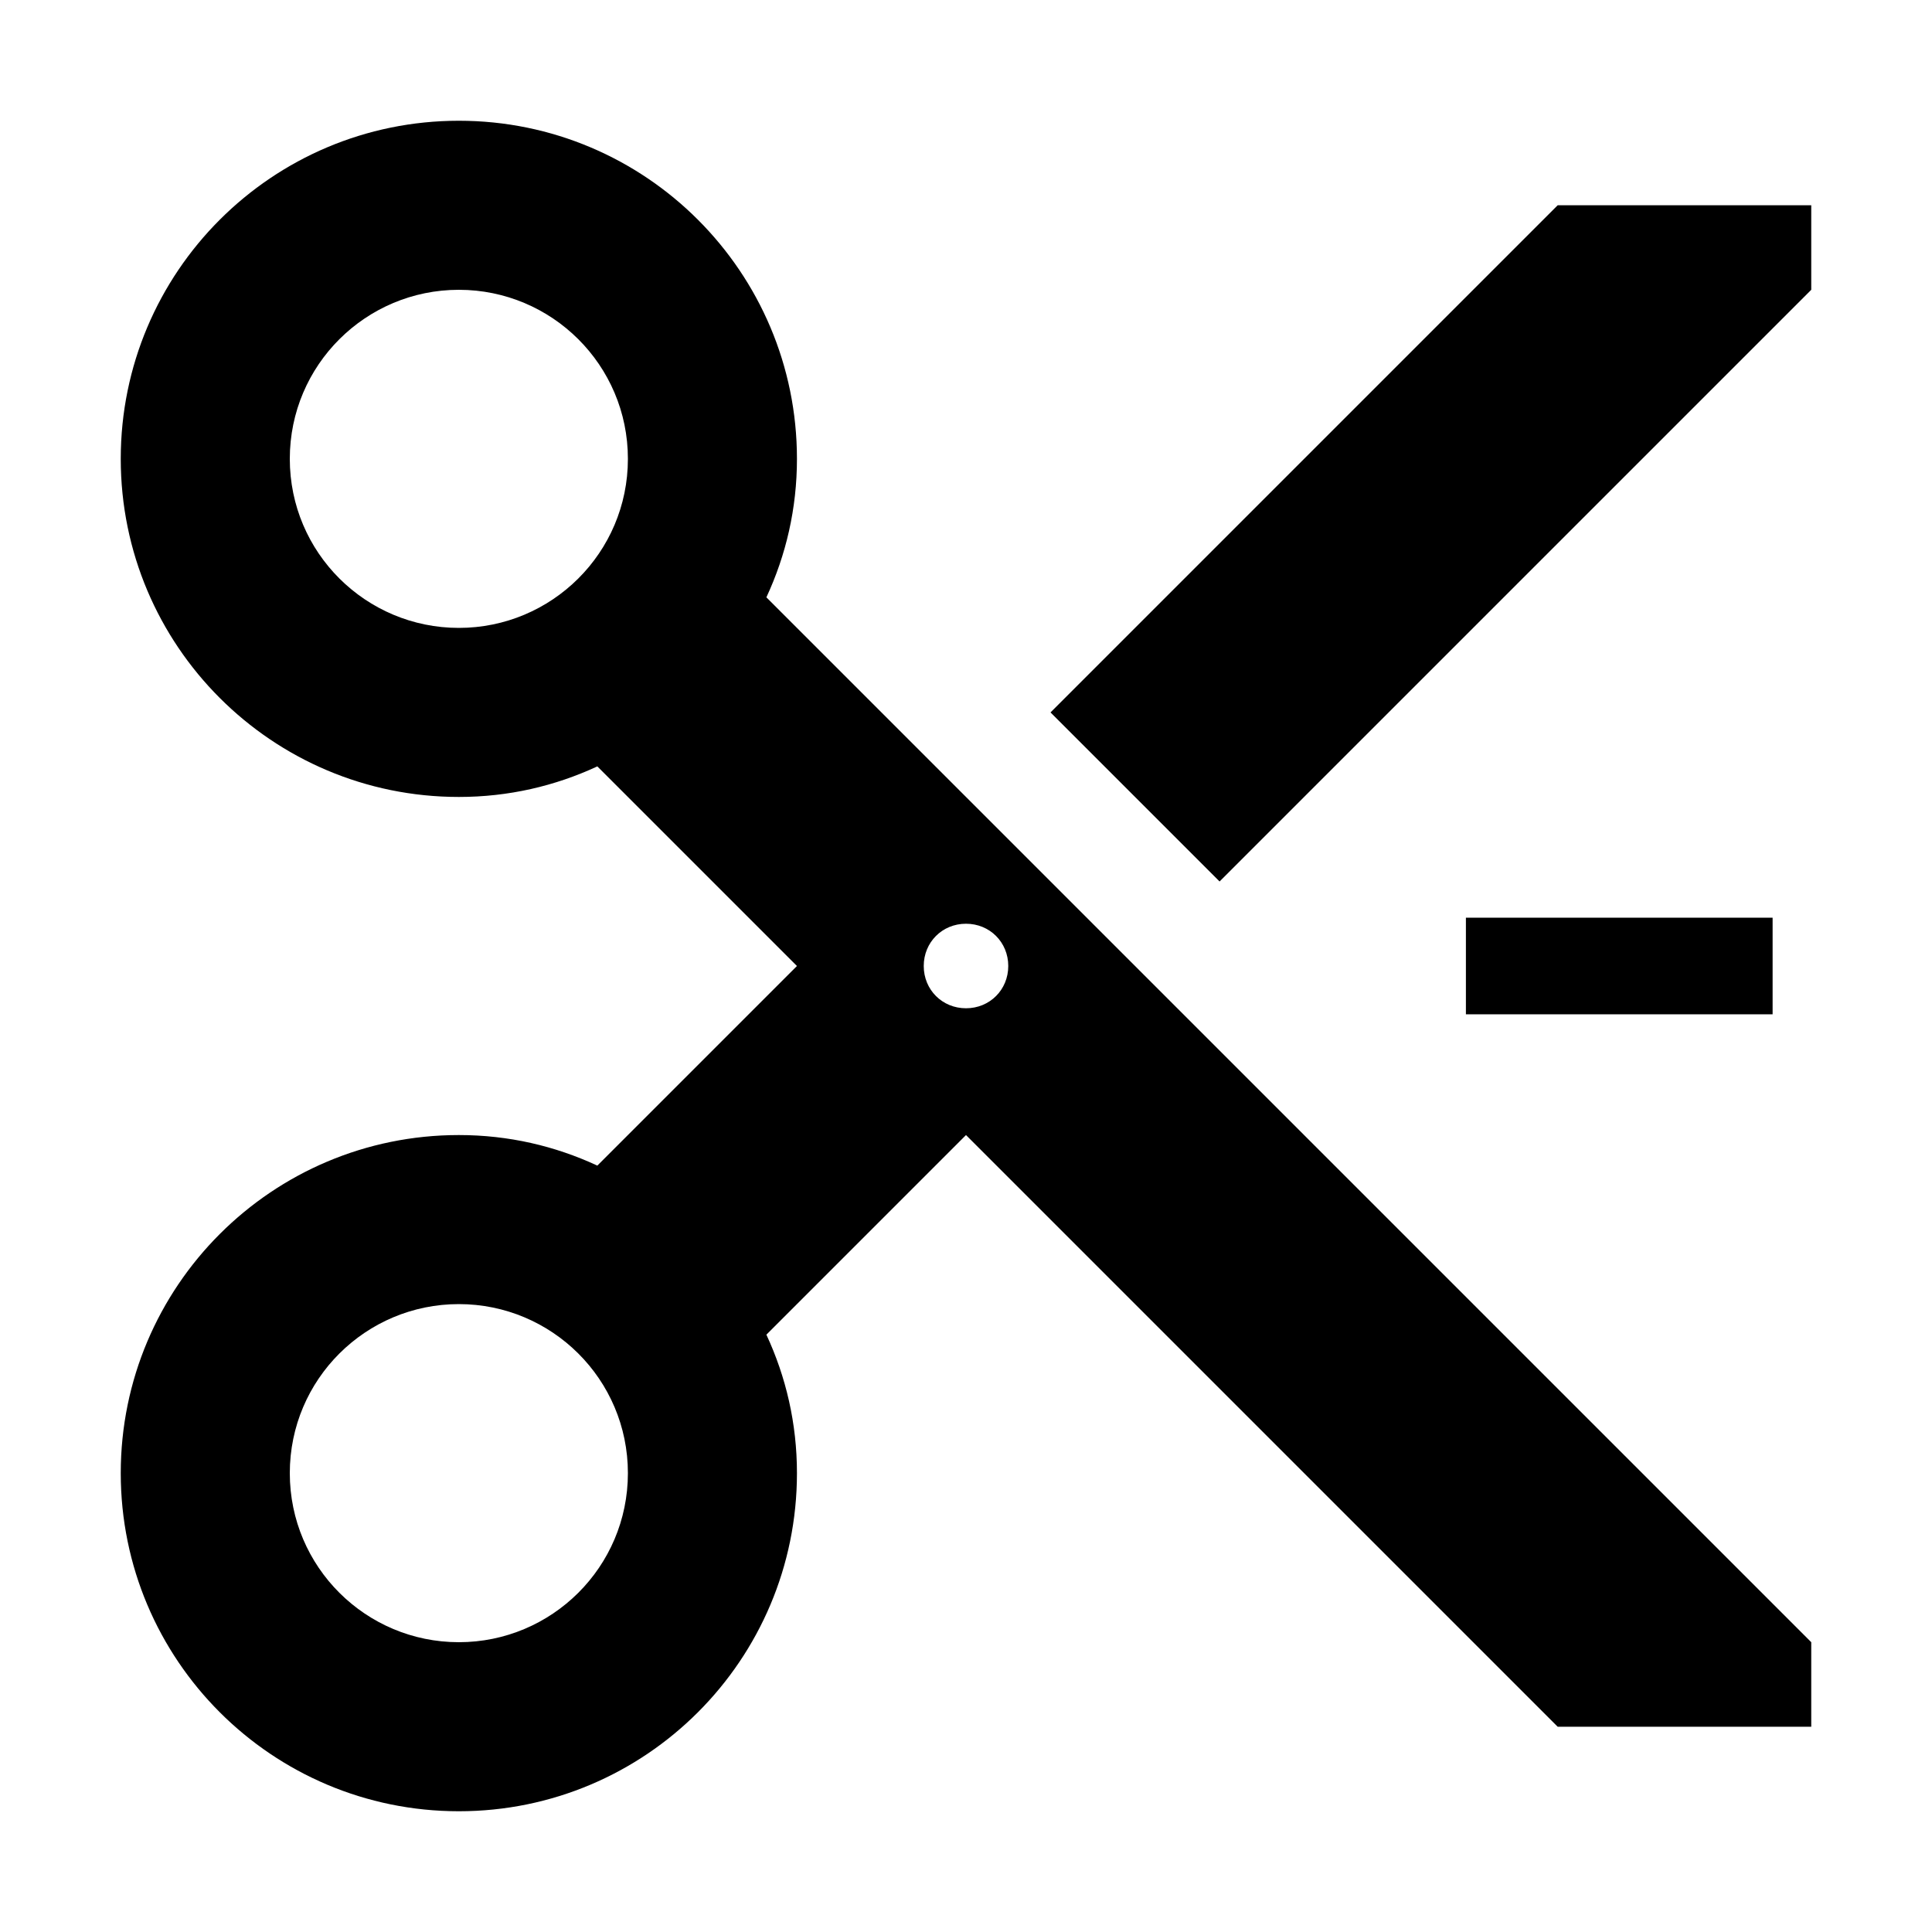 <?xml version="1.0" encoding="utf-8"?>
<!-- Generator: Adobe Illustrator 16.0.0, SVG Export Plug-In . SVG Version: 6.00 Build 0)  -->
<!DOCTYPE svg PUBLIC "-//W3C//DTD SVG 1.1//EN" "http://www.w3.org/Graphics/SVG/1.1/DTD/svg11.dtd">
<svg version="1.1" id="Layer_1" xmlns="http://www.w3.org/2000/svg" xmlns:xlink="http://www.w3.org/1999/xlink" x="0px" y="0px"
	 width="800px" height="800px" viewBox="0 0 800 800" enable-background="new 0 0 800 800" xml:space="preserve">
<path d="M317.344,247.344C325.469,229.844,330,210.625,330,190c0-77.344-62.656-140-140-140S50,112.656,50,190s62.656,140,140,140
	c20.625,0,39.844-4.531,57.344-12.656L330,400l-82.656,82.656C229.844,474.531,210.625,470,190,470c-77.344,0-140,62.656-140,140
	s62.656,140,140,140s140-62.656,140-140c0-20.625-4.531-39.844-12.656-57.344L400,470l245,245h105v-35L317.344,247.344z M190,260
	c-38.438,0-70-31.094-70-70s31.562-70,70-70s70,31.094,70,70S228.438,260,190,260z M190,680c-38.438,0-70-31.094-70-70
	s31.562-70,70-70s70,31.094,70,70S228.438,680,190,680z M400,417.5c-9.844,0-17.5-7.656-17.5-17.5s7.656-17.5,17.5-17.5
	s17.5,7.656,17.5,17.5S409.844,417.5,400,417.5z M645,85L435,295l70,70l245-245V85H645z"/>
<line fill="none" stroke="#000000" stroke-width="40" stroke-miterlimit="10" x1="607" y1="400" x2="734" y2="400"/>
</svg>
